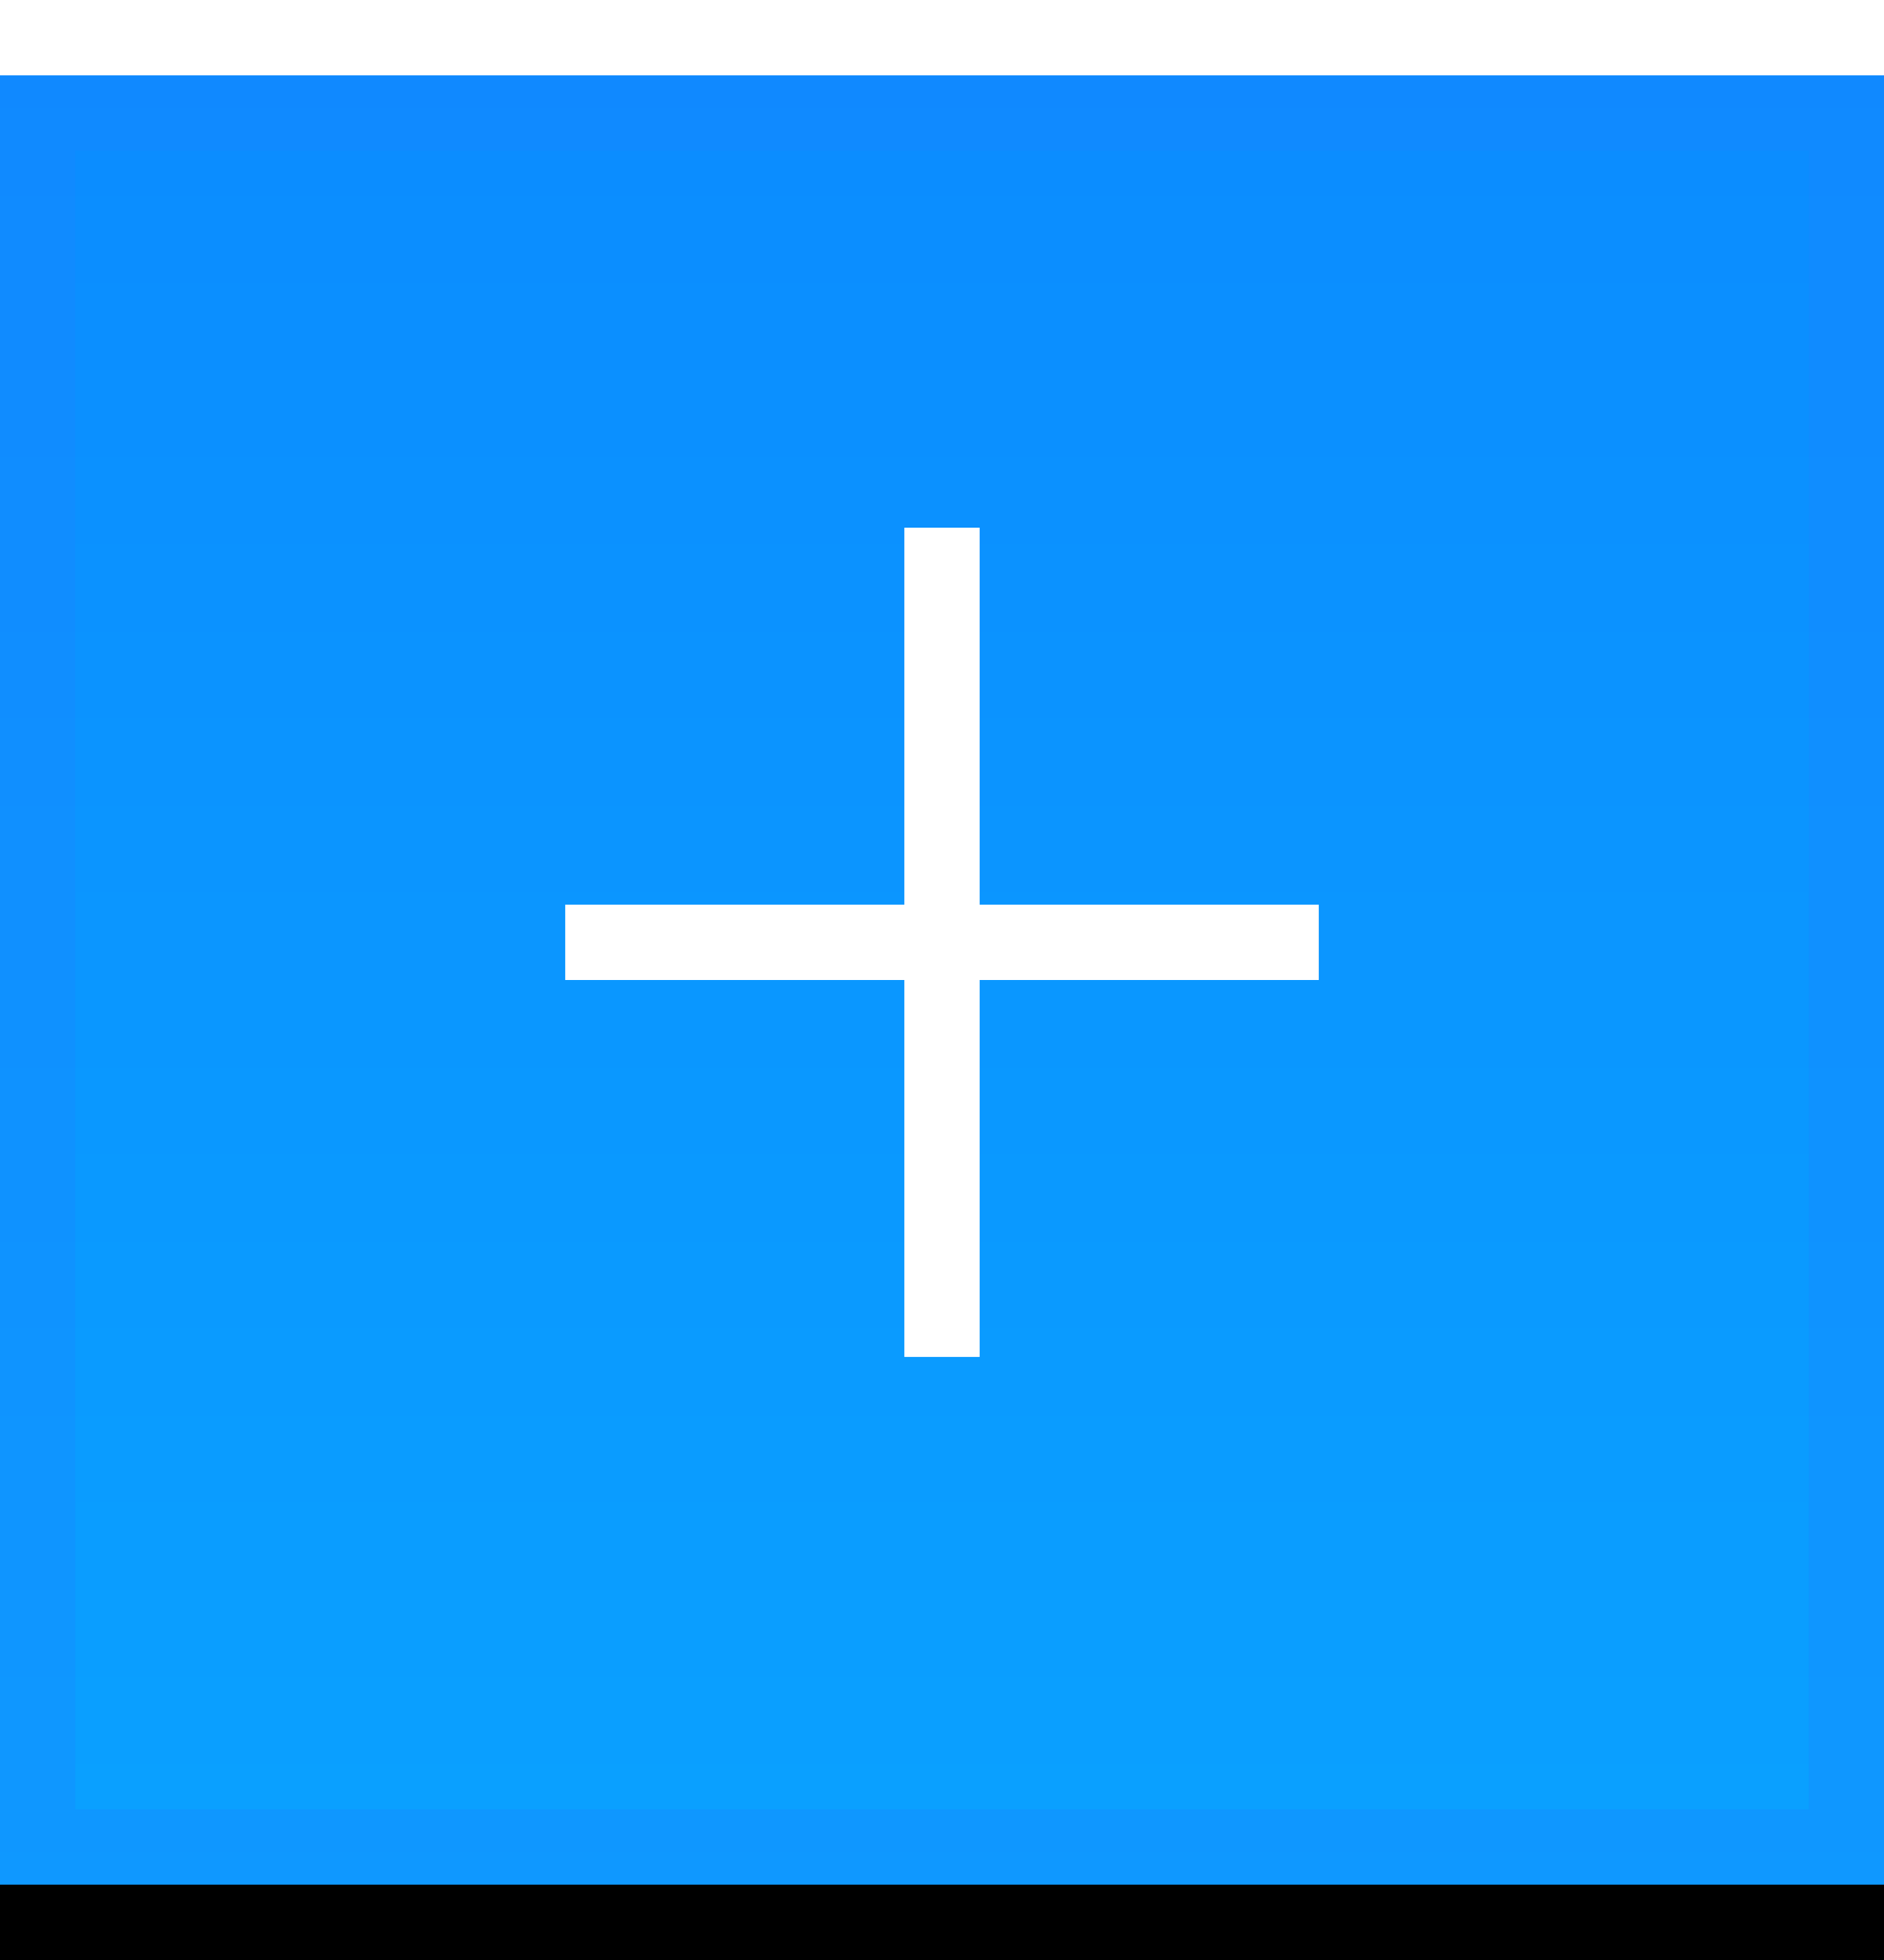 <?xml version="1.0" encoding="UTF-8"?>
<svg width="25px" height="26px" viewBox="0 0 25 26" version="1.1" xmlns="http://www.w3.org/2000/svg" xmlns:xlink="http://www.w3.org/1999/xlink">
    <!-- Generator: Sketch 48.2 (47327) - http://www.bohemiancoding.com/sketch -->
    <title>add_press</title>
    <desc>Created with Sketch.</desc>
    <defs>
        <linearGradient x1="50%" y1="0%" x2="50%" y2="100%" id="linearGradient-1">
            <stop stop-color="#0B8CFF" offset="0%"></stop>
            <stop stop-color="#0AA1FF" offset="100%"></stop>
        </linearGradient>
        <rect id="path-2" x="0" y="0" width="25" height="24"></rect>
        <filter x="-8.0%" y="-4.2%" width="116.0%" height="116.7%" filterUnits="objectBoundingBox" id="filter-3">
            <feOffset dx="0" dy="1" in="SourceAlpha" result="shadowOffsetOuter1"></feOffset>
            <feGaussianBlur stdDeviation="0.5" in="shadowOffsetOuter1" result="shadowBlurOuter1"></feGaussianBlur>
            <feComposite in="shadowBlurOuter1" in2="SourceAlpha" operator="out" result="shadowBlurOuter1"></feComposite>
            <feColorMatrix values="0 0 0 0 0   0 0 0 0 0   0 0 0 0 0  0 0 0 0.05 0" type="matrix" in="shadowBlurOuter1"></feColorMatrix>
        </filter>
    </defs>
    <g id="输入框" stroke="none" stroke-width="1" fill="none" fill-rule="evenodd">
        <g id="add_press" transform="translate(0, 1)">
            <g id="Rectangle-9">
                <use fill="black" fill-opacity="1" filter="url(#filter-3)" xlink:href="#path-2"></use>
                <use fill="url(#linearGradient-1)" fill-rule="evenodd" xlink:href="#path-2"></use>
                <rect stroke-opacity="0.3" stroke="#1D82FF" stroke-width="1" x="0.5" y="0.5" width="24" height="23"></rect>
            </g>
            <g id="Line-2-+-Line-3" transform="translate(7, 6)" fill="#FFFFFF" fill-rule="nonzero">
                <path d="M5,5 L5,1.1 L5,0 L6,0 L6,1.1 L6,5 L10.5,5 L10.5,6 L6,6 L6,11 L5,11 L5,6 L0.5,6 L0.5,5 L5,5 Z" id="Combined-Shape"></path>
            </g>
        </g>
    </g>
</svg>